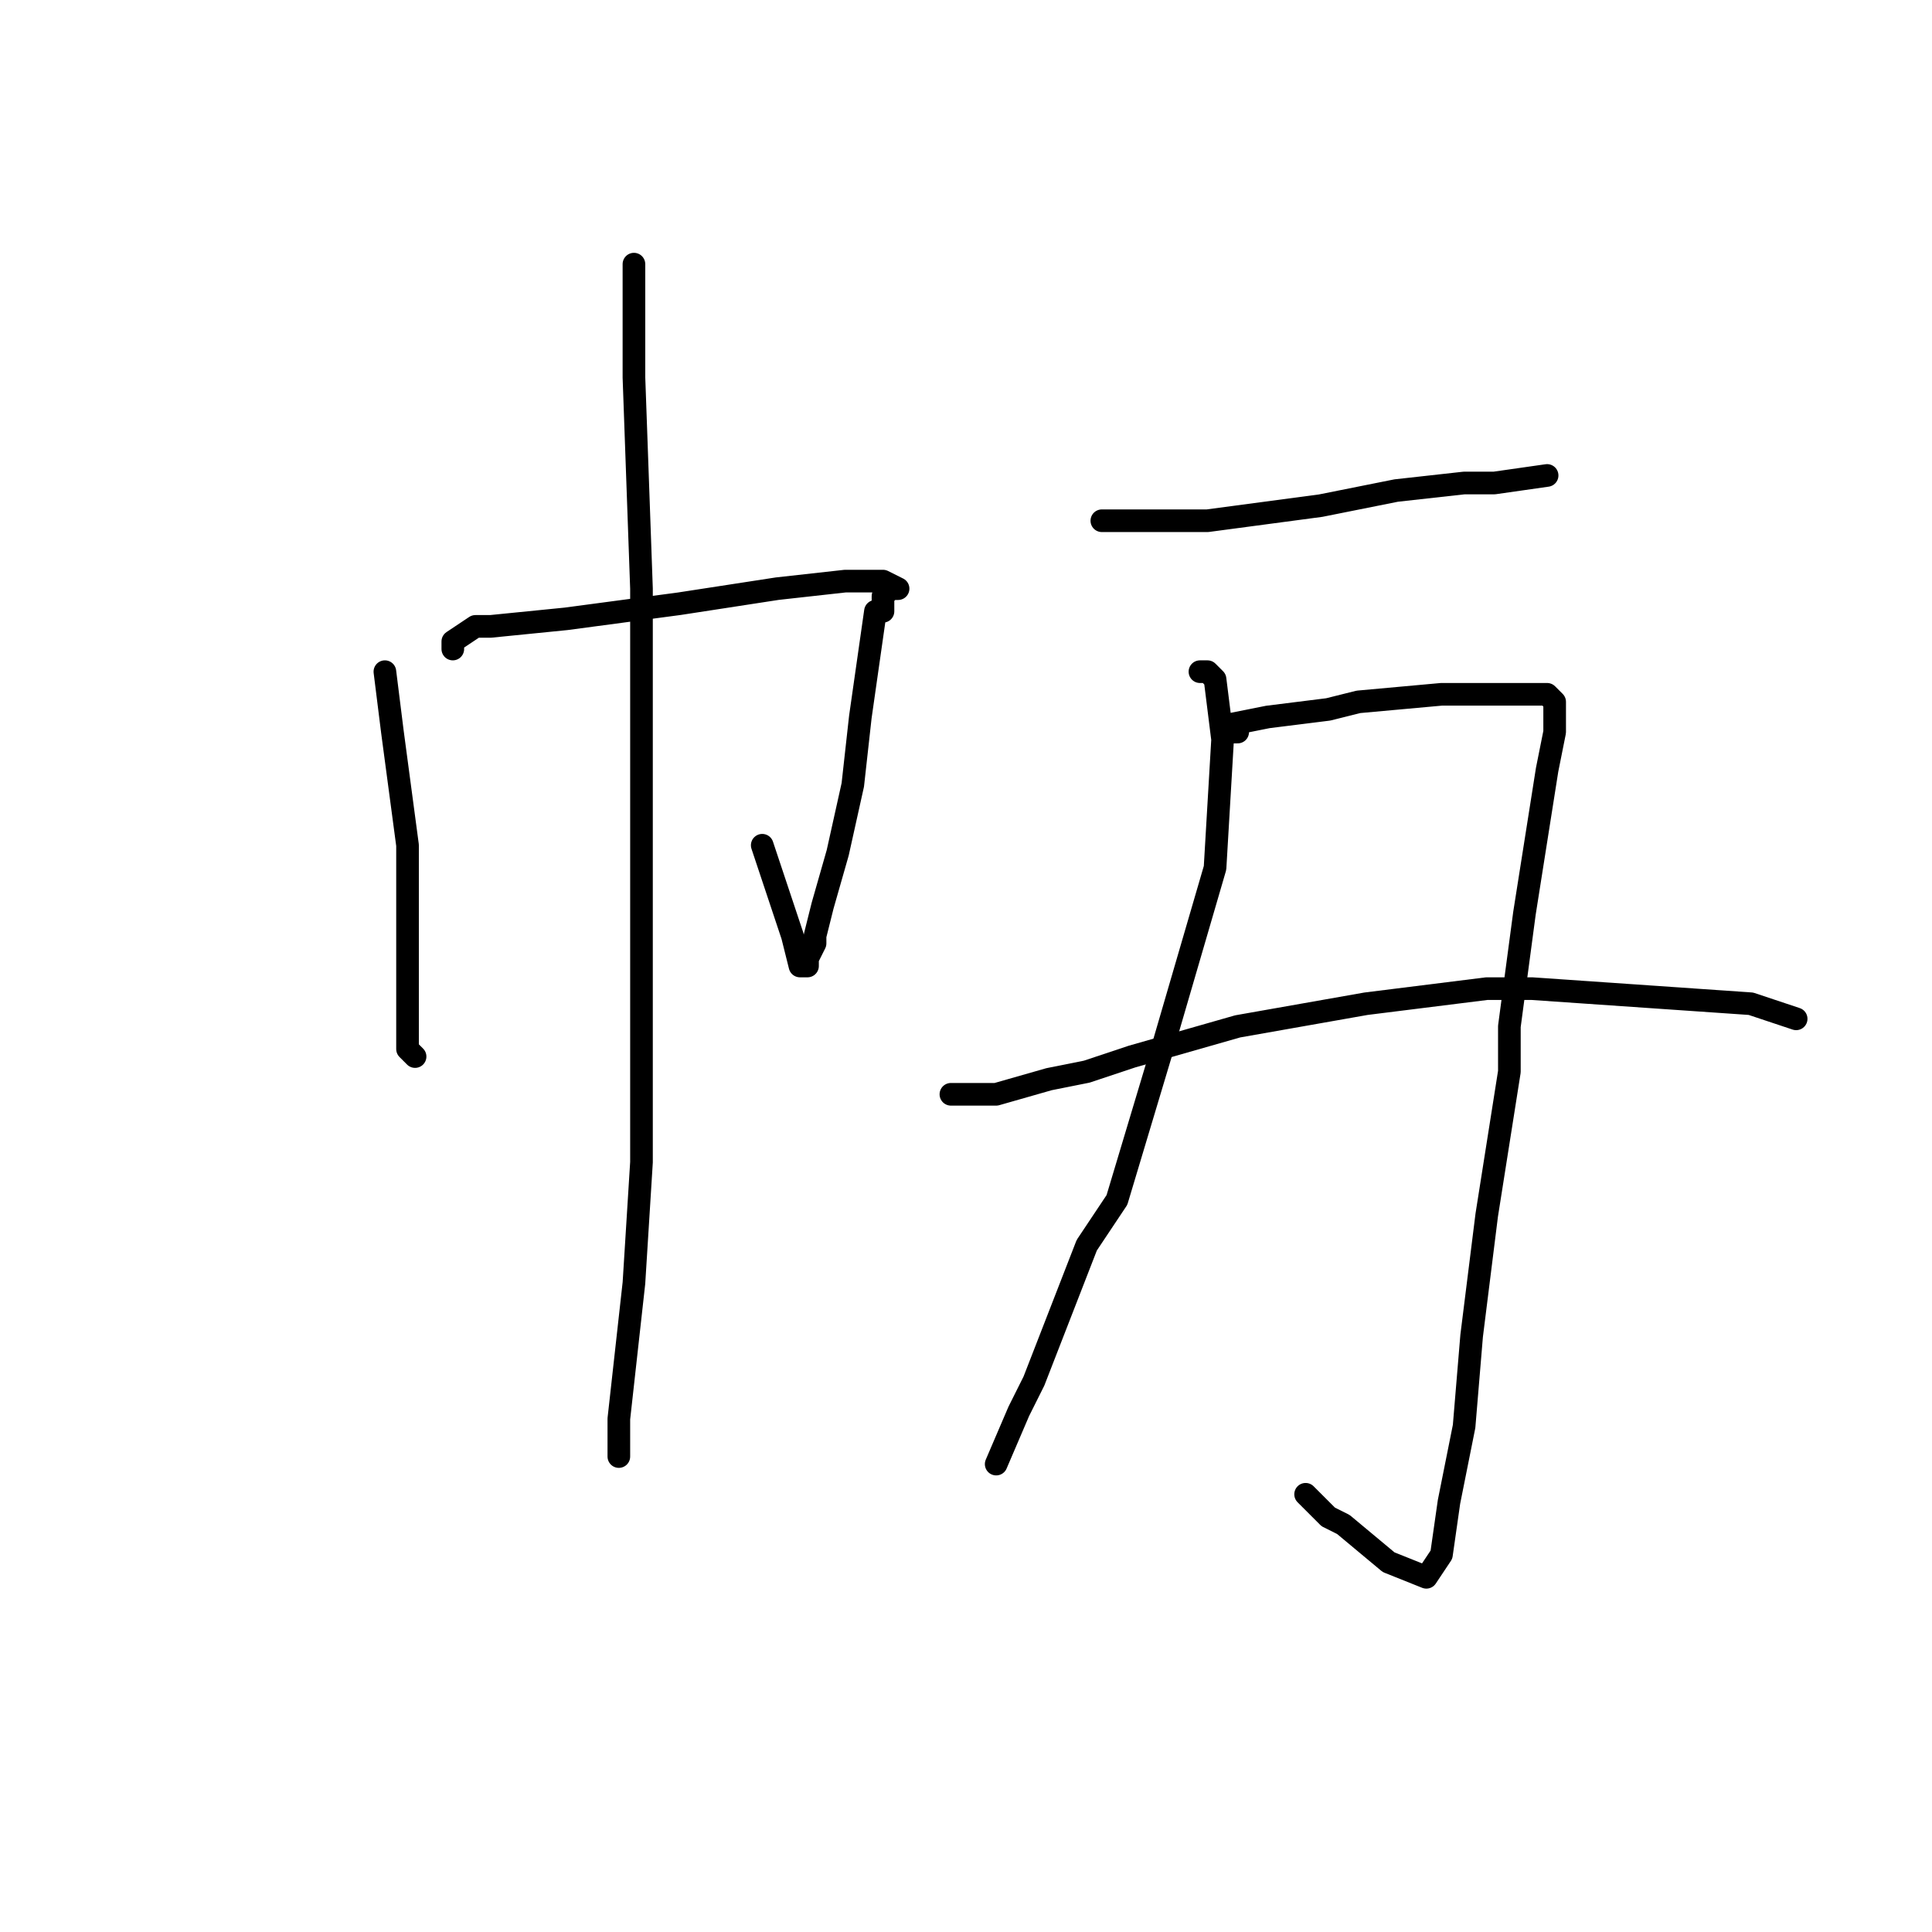 <?xml version="1.0" standalone="no"?>
    <svg width="256" height="256" xmlns="http://www.w3.org/2000/svg" version="1.1">
    <polyline stroke="black" stroke-width="3" stroke-linecap="round" fill="transparent" stroke-linejoin="round" points="51 89 52 97 54 112 54 127 54 136 54 139 55 140 55 140 " />
        <polyline stroke="black" stroke-width="3" stroke-linecap="round" fill="transparent" stroke-linejoin="round" points="60 86 60 85 63 83 65 83 75 82 90 80 103 78 112 77 117 77 119 78 118 78 117 79 117 81 116 81 115 88 114 95 113 104 111 113 109 120 108 124 108 125 107 127 107 128 106 128 105 124 102 115 101 112 101 112 " />
        <polyline stroke="black" stroke-width="3" stroke-linecap="round" fill="transparent" stroke-linejoin="round" points="84 35 84 38 84 50 85 78 85 87 85 115 85 132 85 154 84 170 82 188 82 193 82 193 " />
        <polyline stroke="black" stroke-width="3" stroke-linecap="round" fill="transparent" stroke-linejoin="round" points="146 69 148 69 156 69 160 69 175 67 185 65 194 64 198 64 205 63 205 63 " />
        <polyline stroke="black" stroke-width="3" stroke-linecap="round" fill="transparent" stroke-linejoin="round" points="159 89 160 89 161 90 162 98 161 115 154 139 148 159 144 165 137 183 135 187 132 194 132 194 " />
        <polyline stroke="black" stroke-width="3" stroke-linecap="round" fill="transparent" stroke-linejoin="round" points="164 97 163 97 162 97 162 96 163 96 168 95 176 94 180 93 191 92 199 92 205 92 206 93 206 94 206 97 205 102 202 121 200 136 200 142 197 161 195 177 194 189 192 199 191 206 189 209 184 207 178 202 176 201 173 198 173 198 " />
        <polyline stroke="black" stroke-width="3" stroke-linecap="round" fill="transparent" stroke-linejoin="round" points="126 145 128 145 129 145 132 145 139 143 144 142 150 140 164 136 181 133 197 131 203 131 232 133 235 134 238 135 238 135 " />
        </svg>
